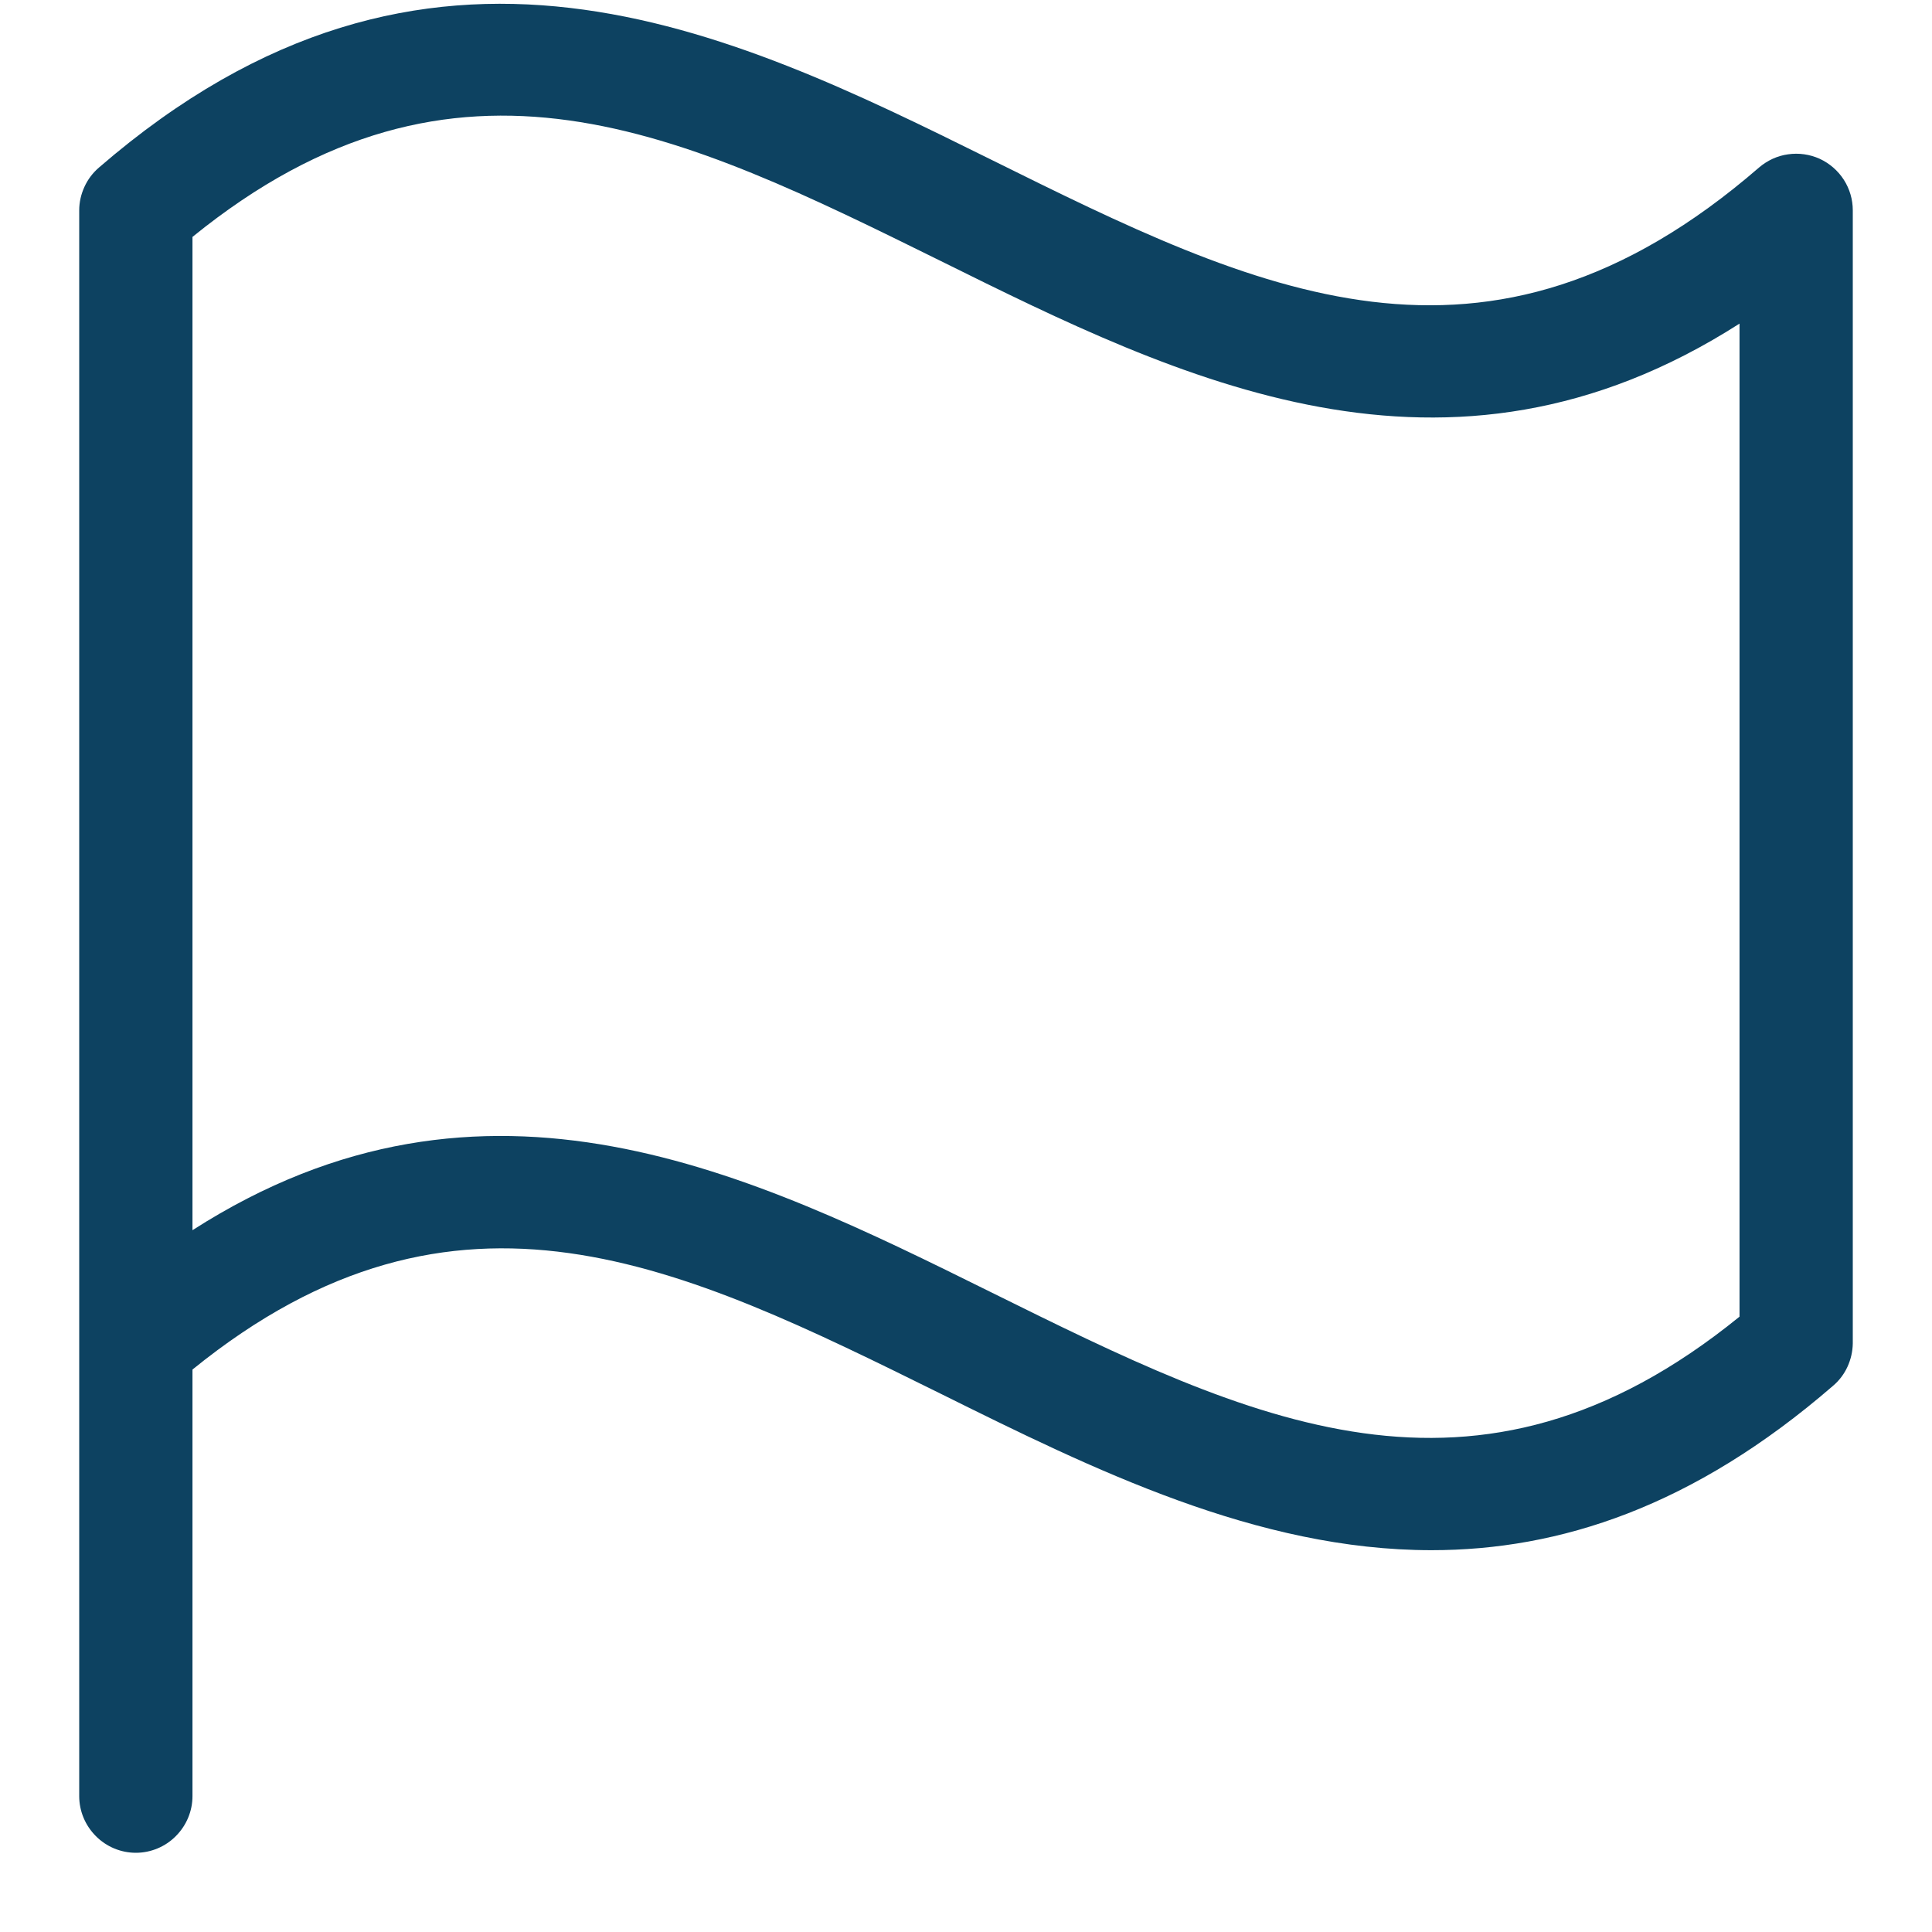 <svg width="16" height="16" viewBox="0 0 16 16" fill="none" xmlns="http://www.w3.org/2000/svg">
<path d="M0.819 1.388C0.768 1.432 0.727 1.486 0.699 1.548C0.671 1.609 0.656 1.675 0.656 1.742V14.875C0.656 14.999 0.706 15.118 0.794 15.206C0.881 15.294 1.001 15.344 1.125 15.344C1.249 15.344 1.369 15.294 1.456 15.206C1.544 15.118 1.594 14.999 1.594 14.875V11.342C3.788 9.562 5.647 10.483 7.792 11.543C9.052 12.168 10.409 12.838 11.855 12.838C12.915 12.838 14.023 12.479 15.18 11.477C15.231 11.434 15.272 11.38 15.3 11.319C15.328 11.258 15.343 11.192 15.344 11.125V1.742C15.344 1.652 15.318 1.564 15.27 1.489C15.221 1.413 15.152 1.353 15.07 1.315C14.988 1.278 14.897 1.265 14.808 1.278C14.719 1.29 14.636 1.329 14.568 1.387C12.302 3.35 10.405 2.41 8.208 1.322C6.029 0.243 3.547 -0.972 0.819 1.388ZM14.406 10.904C12.213 12.685 10.353 11.763 8.208 10.702C6.234 9.725 4.023 8.63 1.594 10.188V1.962C3.788 0.181 5.647 1.103 7.792 2.162C9.766 3.14 11.977 4.234 14.406 2.68V10.904Z" fill="#0D4261"/>
</svg>
